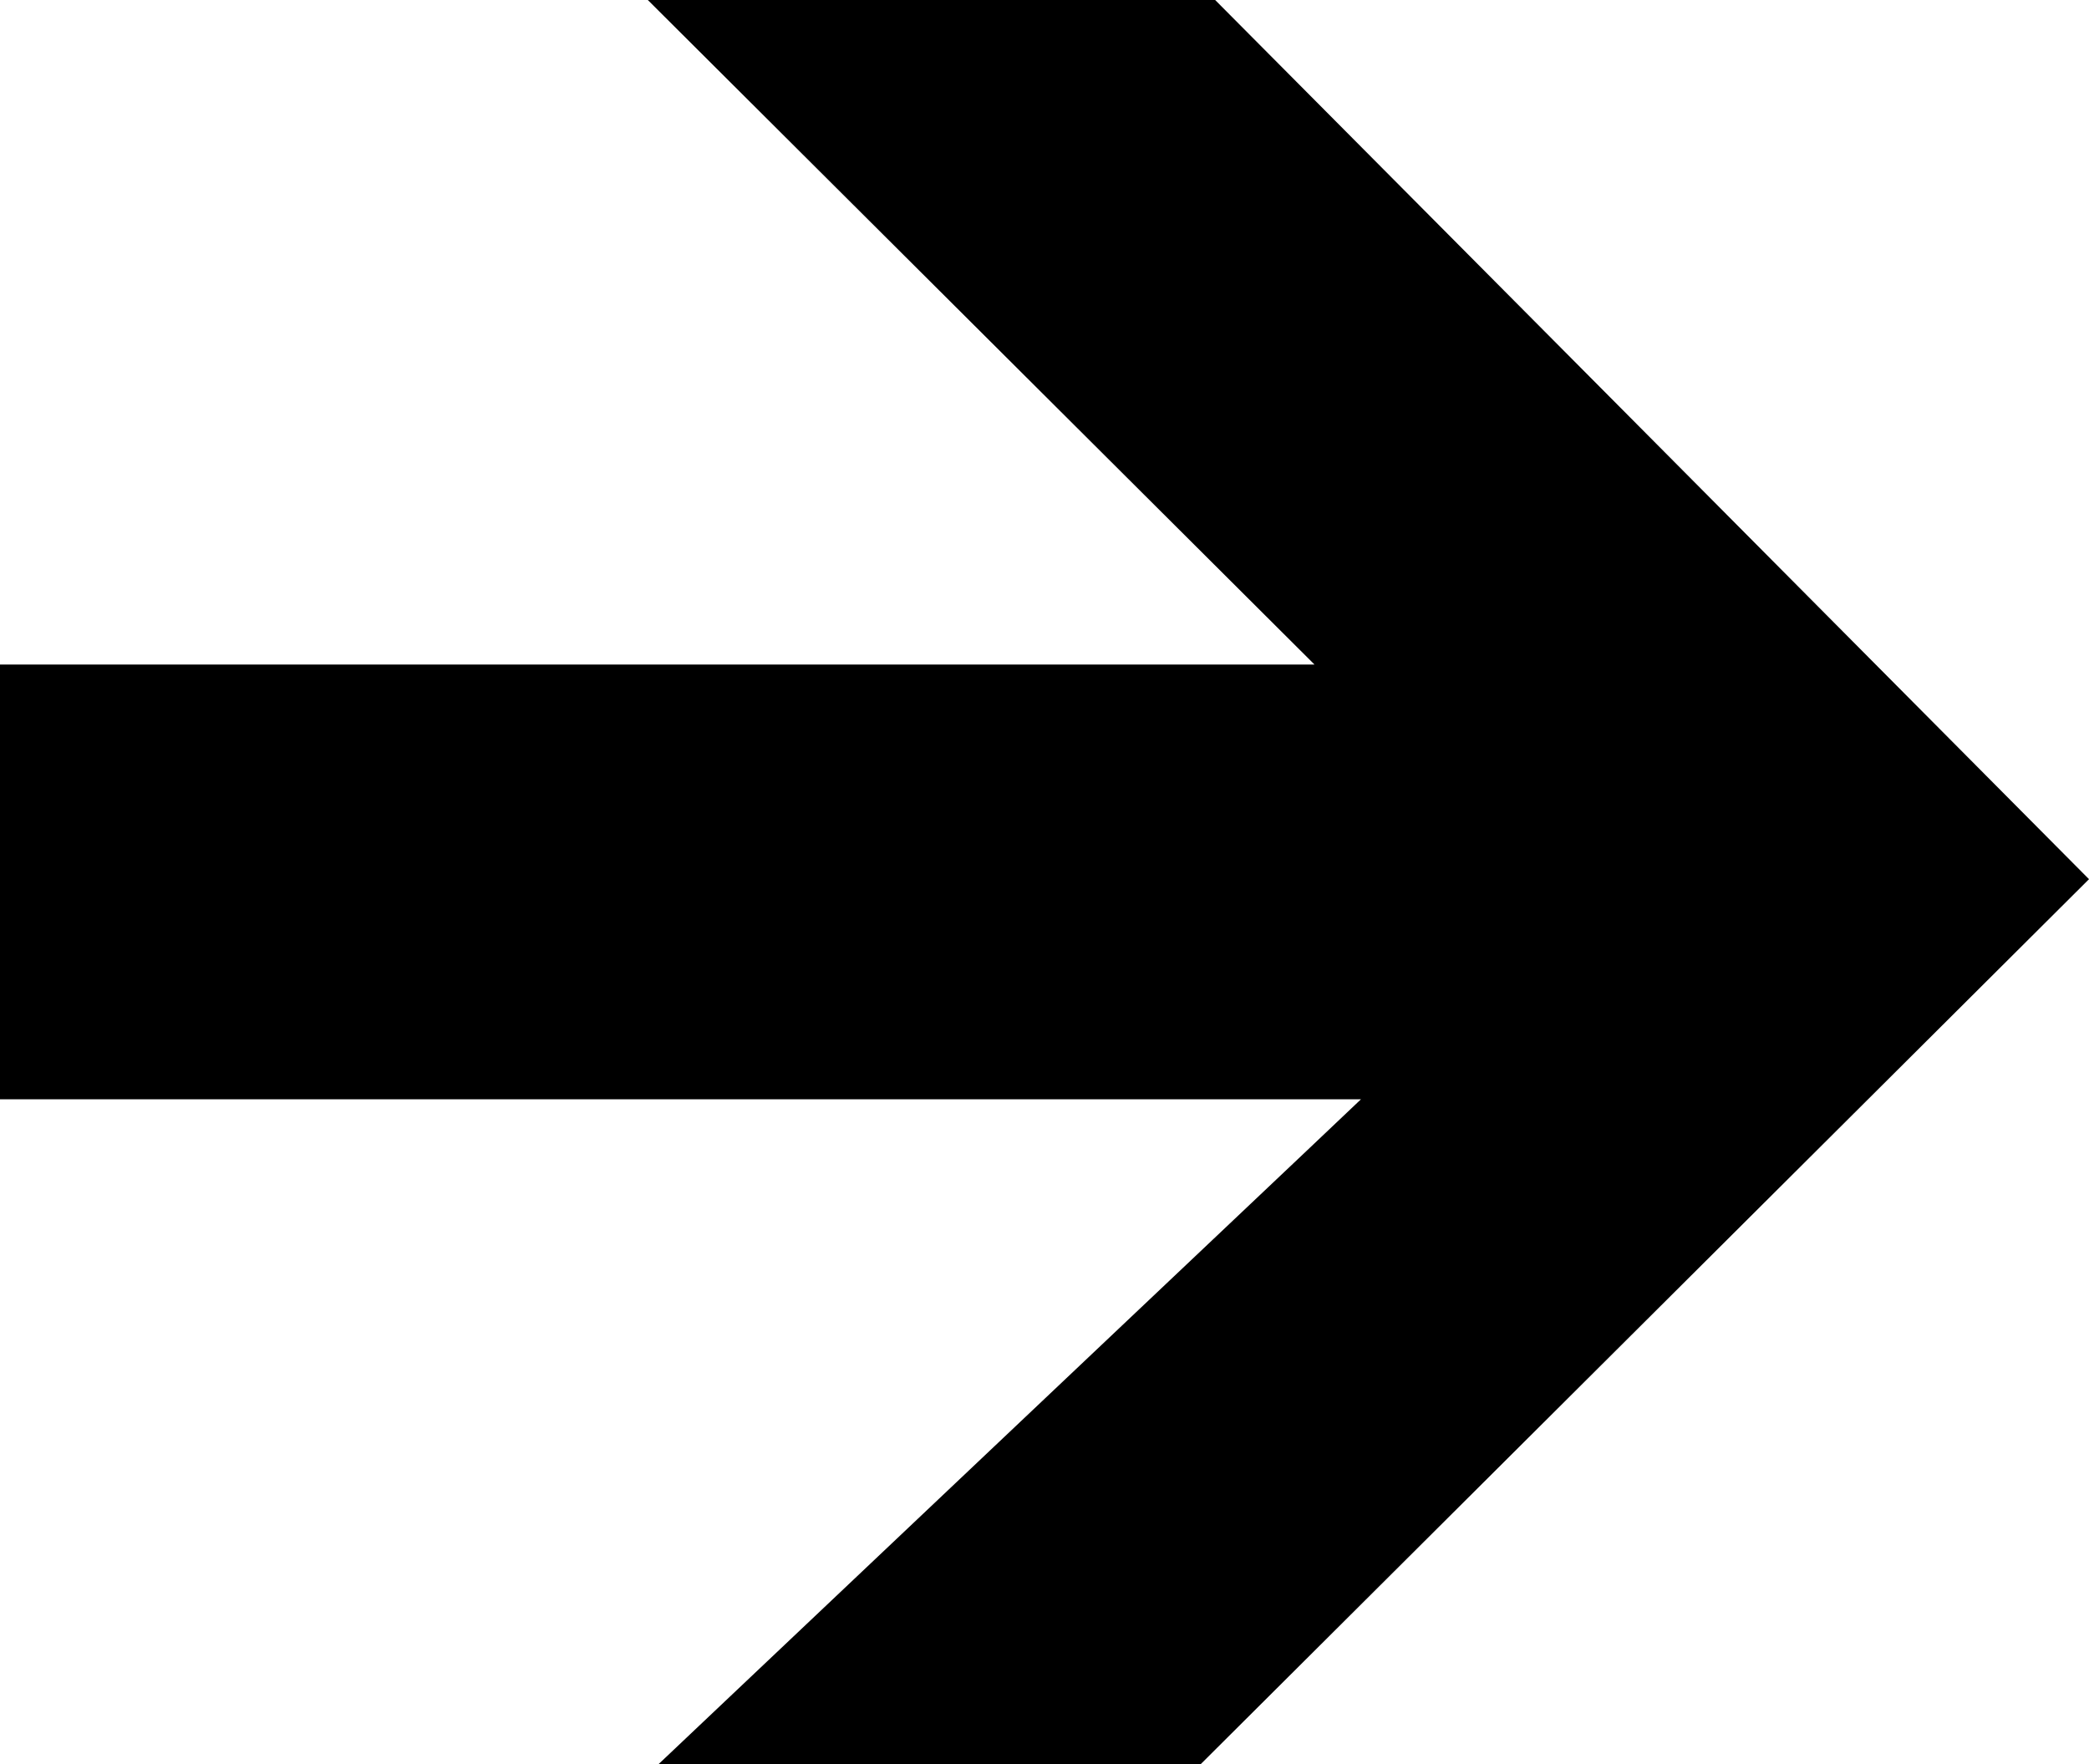 <?xml version="1.0" encoding="UTF-8"?><svg id="a" xmlns="http://www.w3.org/2000/svg" viewBox="0 0 106.19 89.68"><path d="M69.18,55.88H0v-22.1h66.82C54.79,21.79,44.12,11.15,32.93,0h28.84c14.88,14.96,29.78,29.96,44.42,44.69-14.6,14.55-29.44,29.33-45.16,44.99h-27.56c11.14-10.54,22.07-20.89,33-31.23"/></svg>